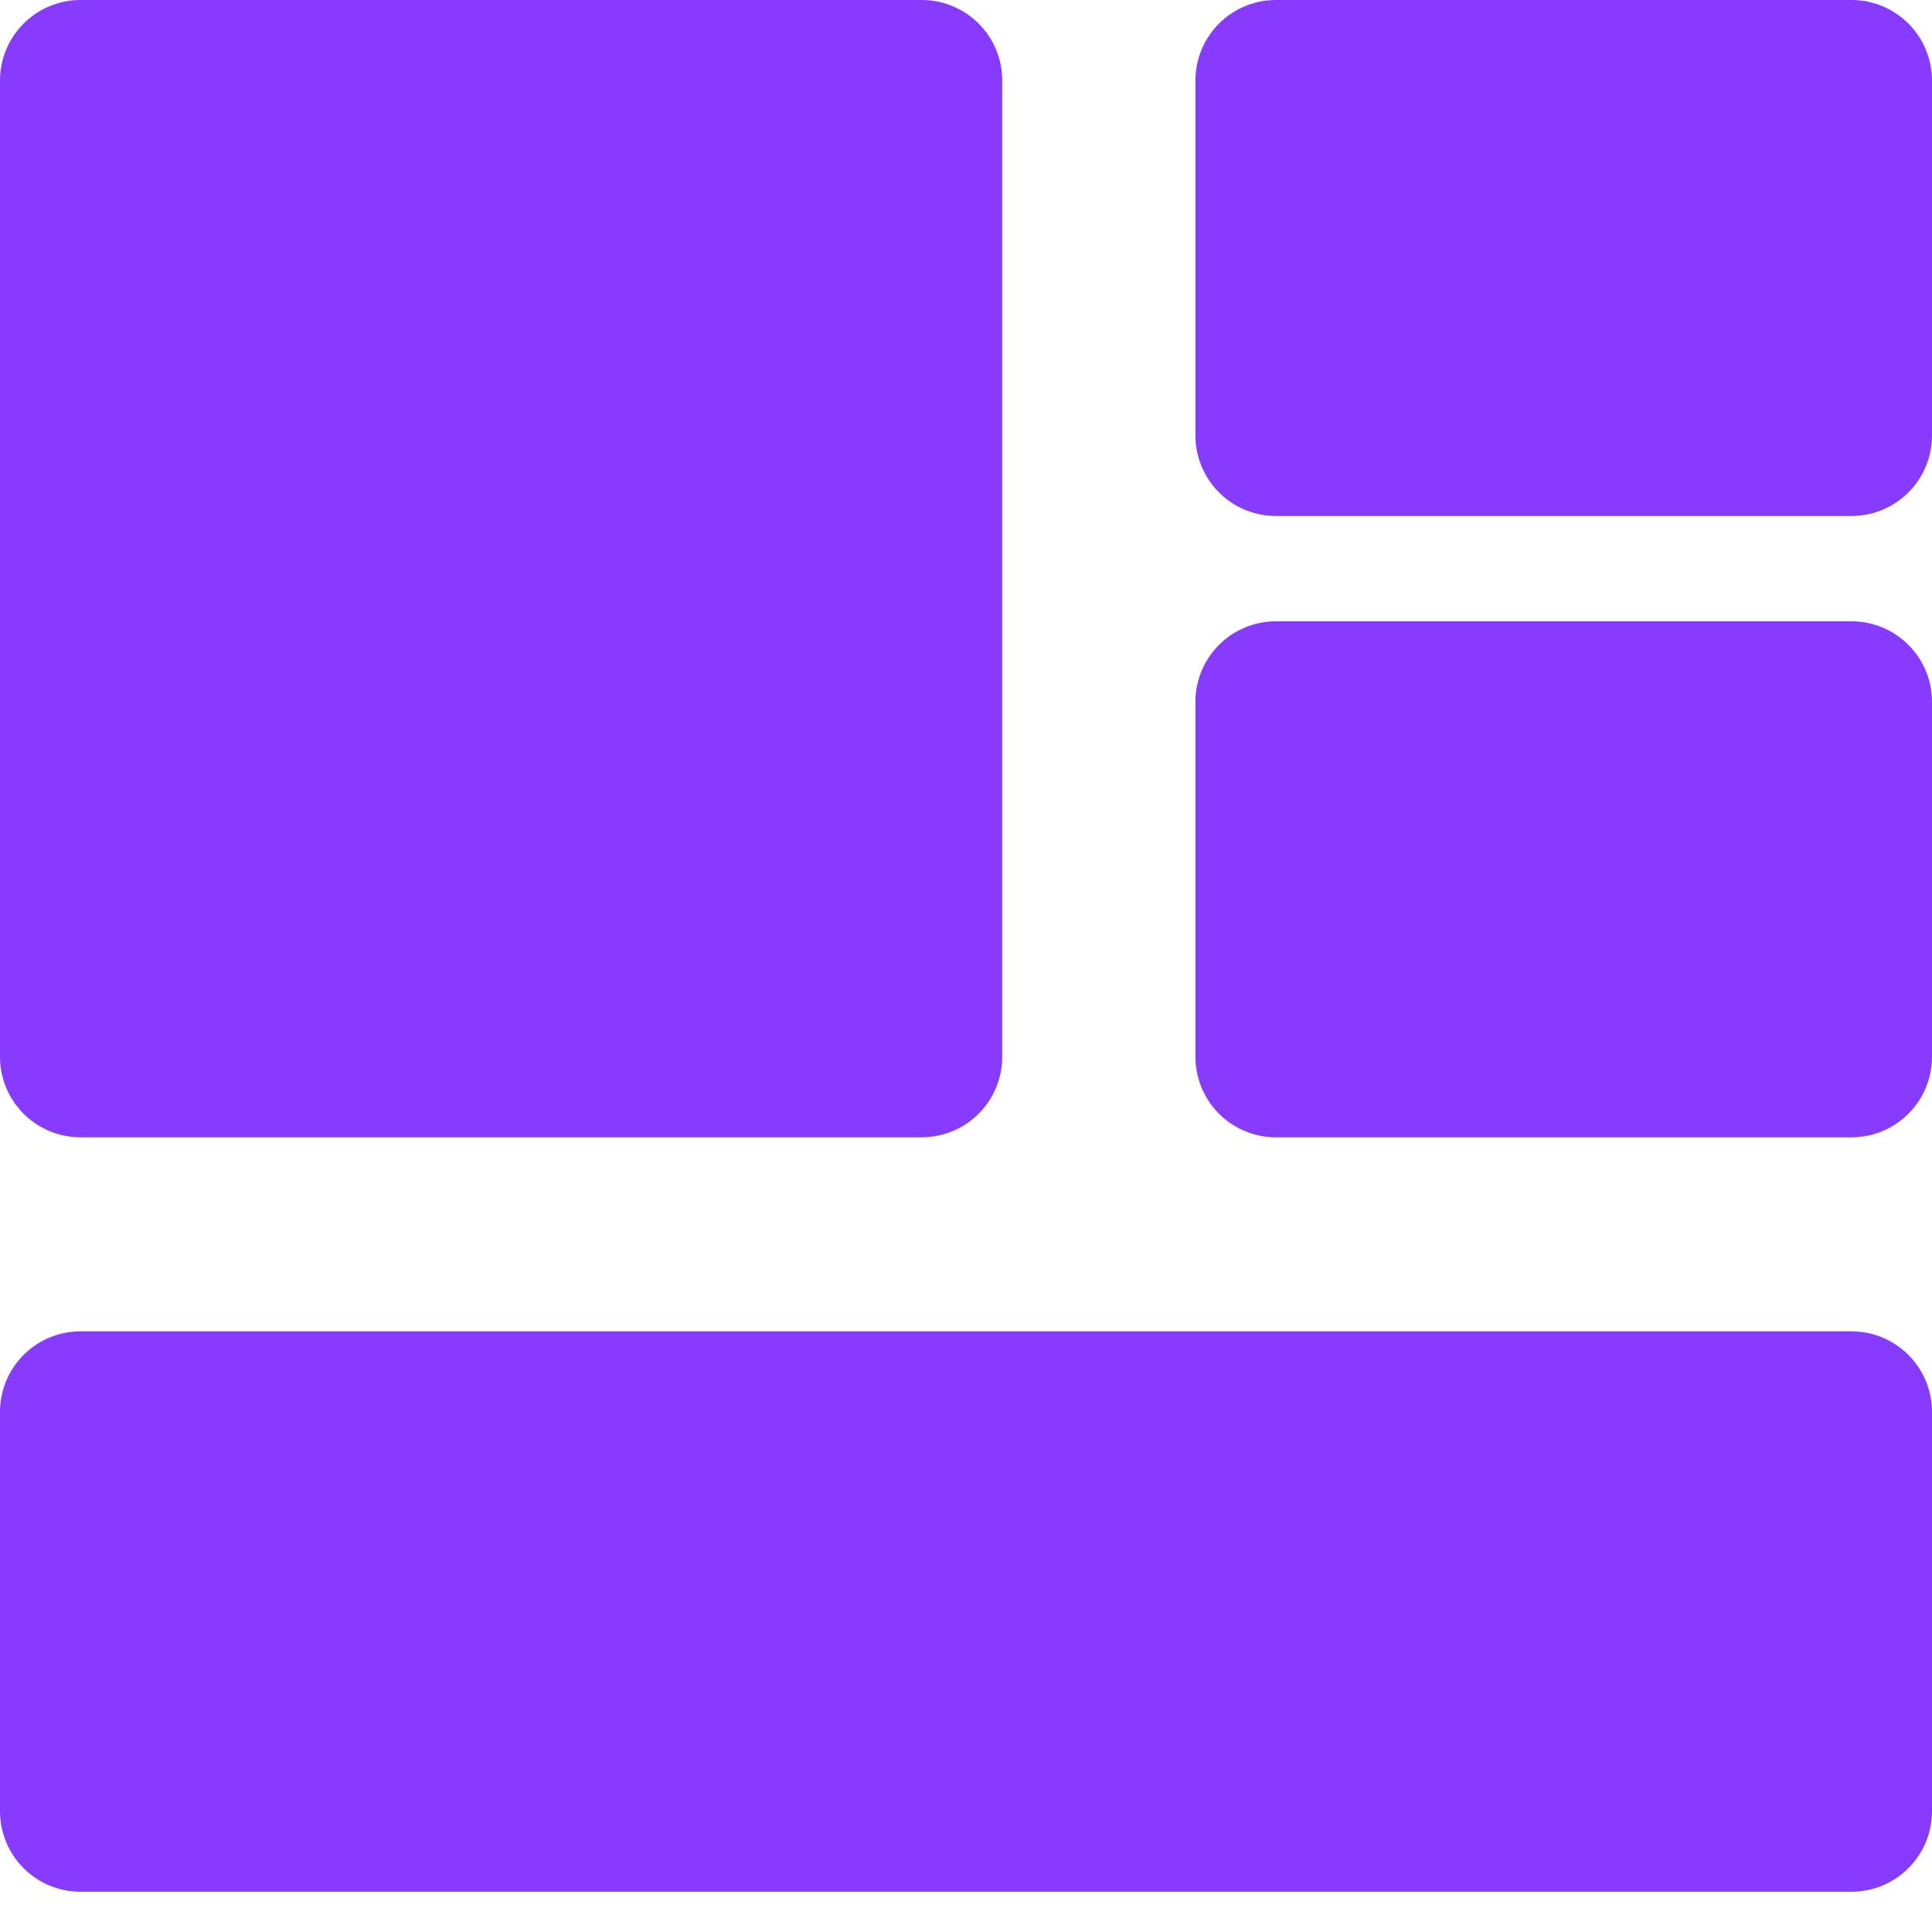 <svg width="48" height="48" viewBox="0 0 48 48" fill="none" xmlns="http://www.w3.org/2000/svg">
<path d="M22.9 2H2V26.256H22.9V2ZM46 35.077H2V45H46V35.077ZM46 2H31.7V10.82H46V2ZM46 17.436H31.7V26.256H46V17.436Z" fill="#873BFF" stroke="#873BFF" stroke-width="4" stroke-linejoin="round"/>
</svg>
